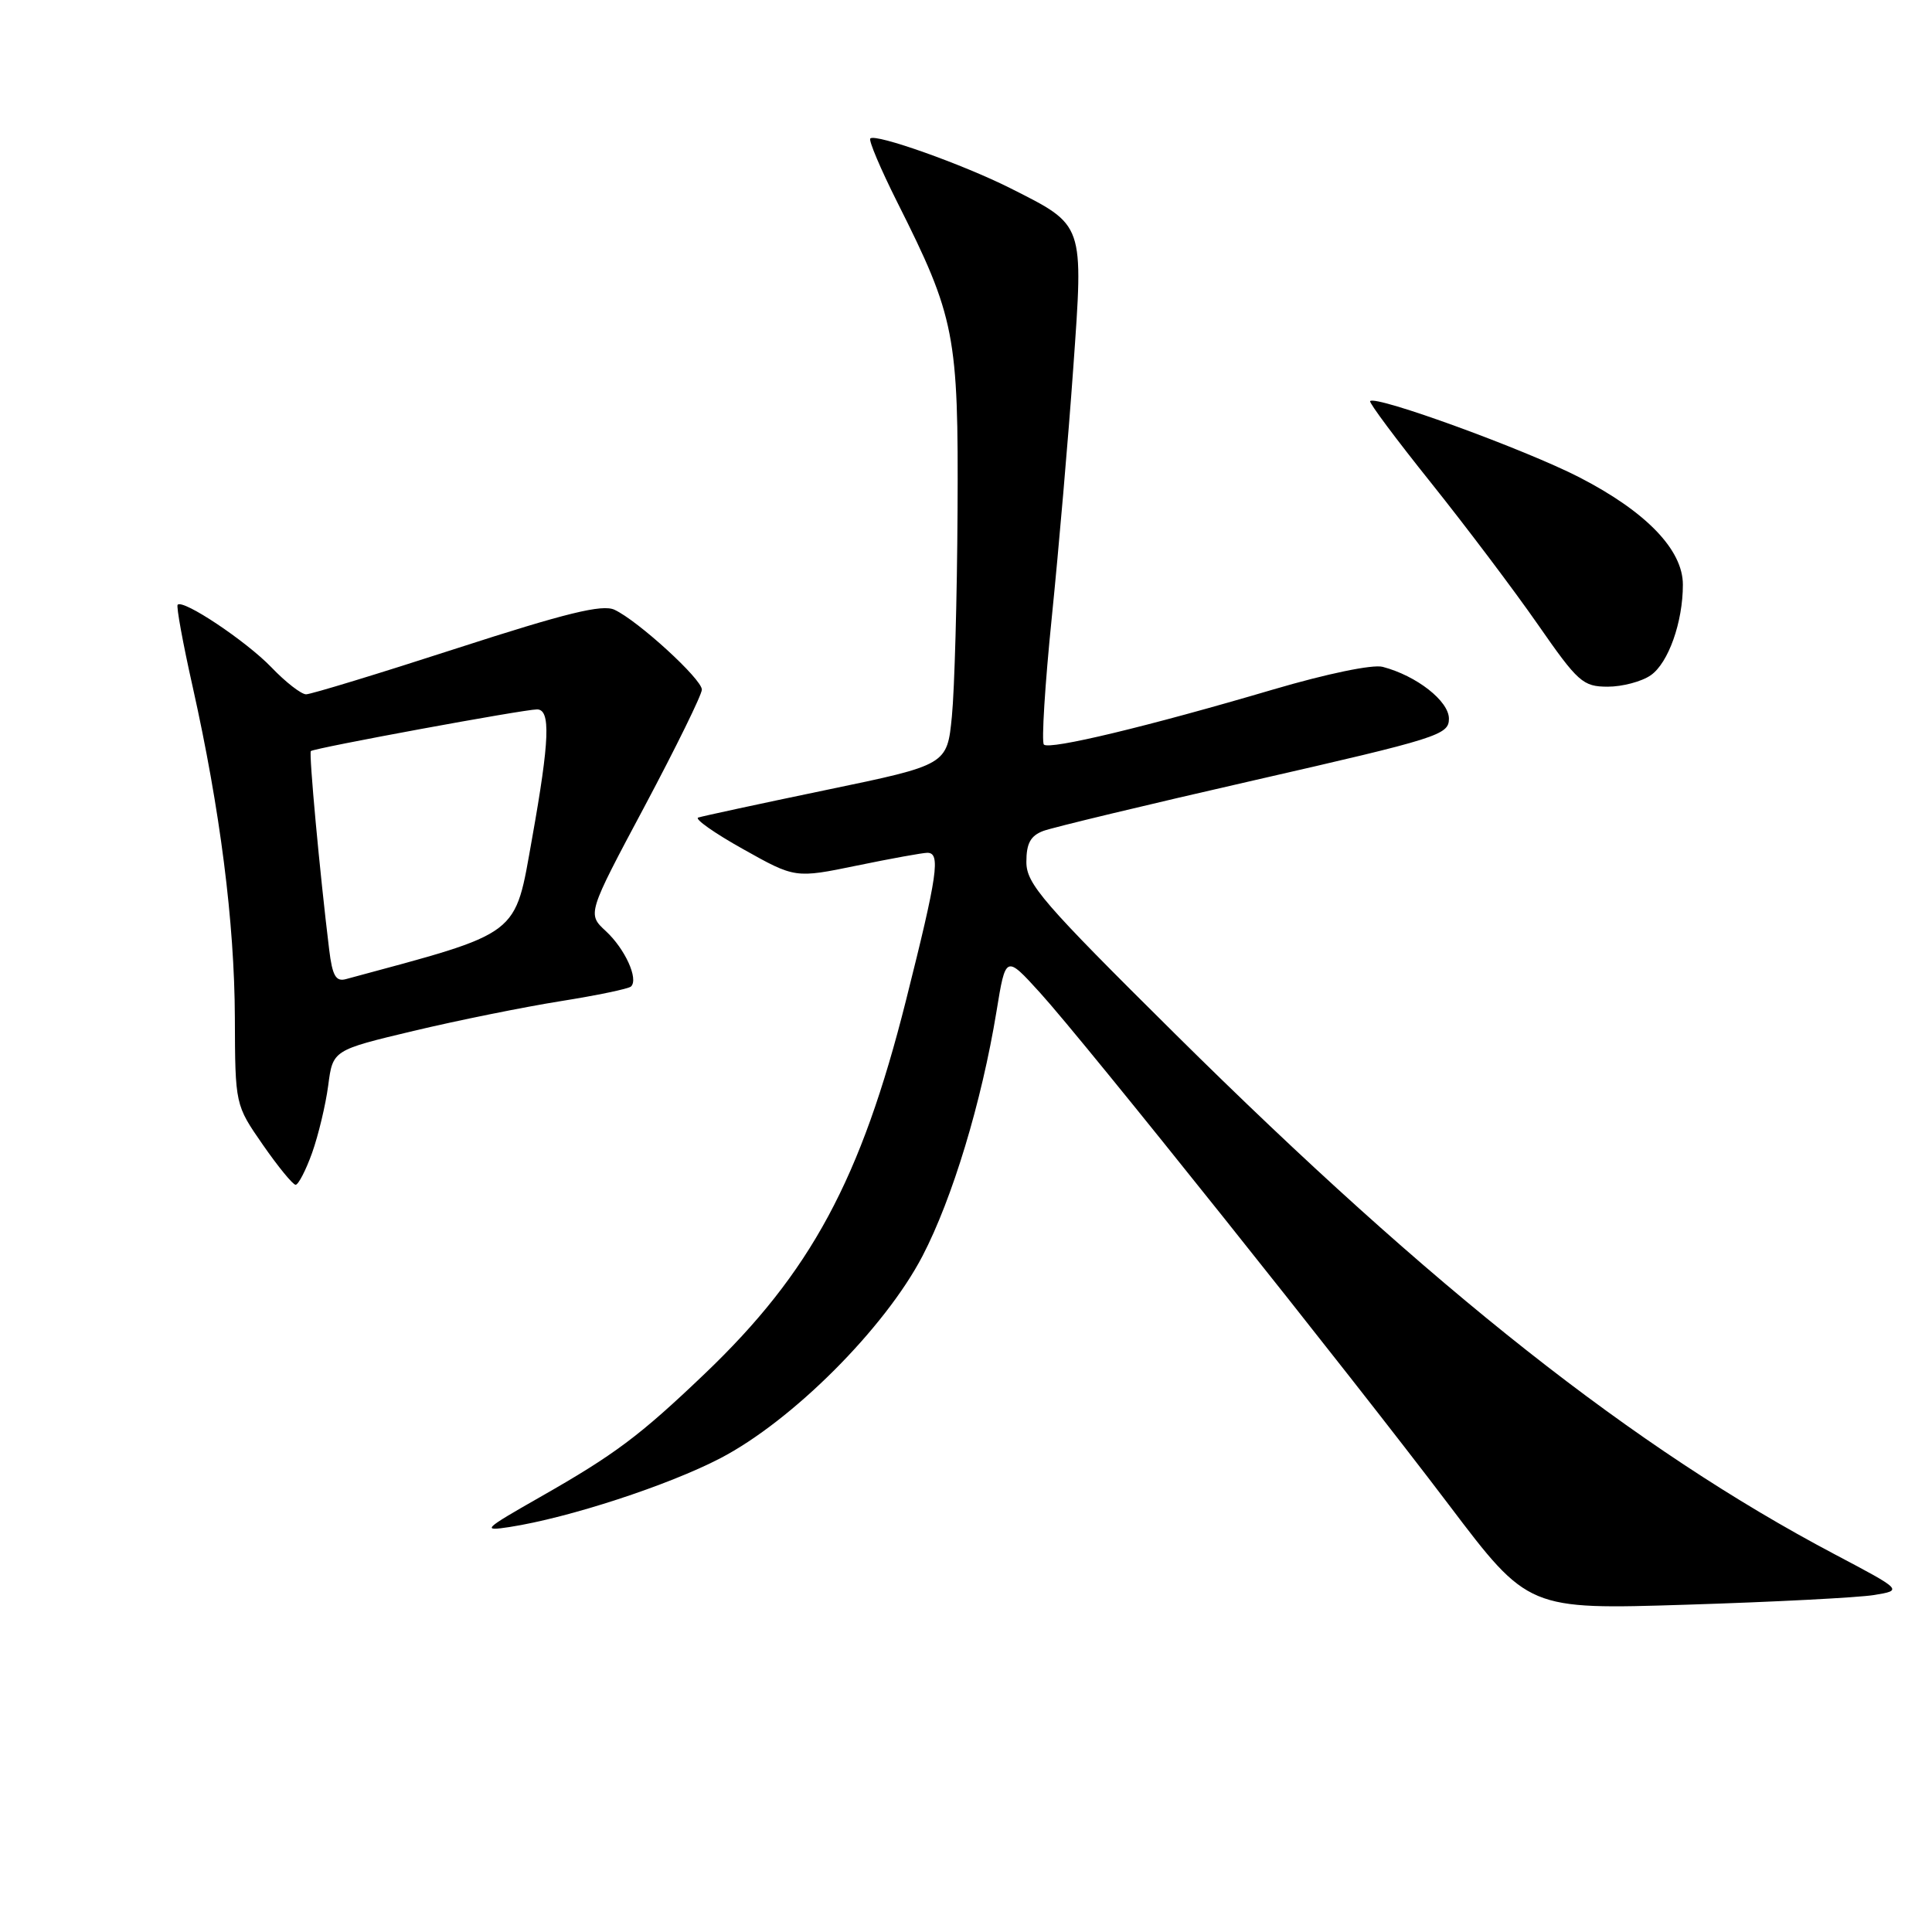 <?xml version="1.0" encoding="UTF-8" standalone="no"?>
<!DOCTYPE svg PUBLIC "-//W3C//DTD SVG 1.1//EN" "http://www.w3.org/Graphics/SVG/1.1/DTD/svg11.dtd" >
<svg xmlns="http://www.w3.org/2000/svg" xmlns:xlink="http://www.w3.org/1999/xlink" version="1.1" viewBox="0 0 256 256">
 <g >
 <path fill="currentColor"
d=" M 248.32 211.35 C 252.13 210.72 252.13 210.72 243.12 205.96 C 216.61 191.96 189.93 170.91 155.75 137.04 C 138.13 119.58 136.00 117.12 136.00 114.21 C 136.00 111.75 136.55 110.74 138.25 110.10 C 139.49 109.64 152.08 106.61 166.24 103.38 C 190.57 97.82 191.98 97.38 191.99 95.24 C 192.00 92.90 187.71 89.54 183.21 88.36 C 181.88 88.01 175.82 89.27 168.71 91.36 C 152.10 96.26 139.06 99.39 138.32 98.66 C 137.99 98.32 138.46 90.73 139.37 81.78 C 140.28 72.82 141.56 57.98 142.21 48.80 C 143.58 29.45 143.75 29.93 133.90 24.95 C 127.65 21.80 116.01 17.66 115.32 18.35 C 115.07 18.59 116.68 22.38 118.88 26.77 C 126.56 42.05 127.01 44.35 126.88 67.72 C 126.82 79.15 126.48 91.39 126.13 94.92 C 125.50 101.35 125.50 101.35 109.50 104.67 C 100.70 106.50 93.06 108.15 92.52 108.33 C 91.99 108.50 94.66 110.39 98.46 112.51 C 105.36 116.38 105.36 116.38 113.56 114.69 C 118.07 113.76 122.27 113.00 122.88 113.00 C 124.66 113.00 124.25 115.85 120.05 132.55 C 114.09 156.26 107.42 168.63 93.36 182.05 C 84.74 190.28 81.47 192.73 71.51 198.40 C 64.05 202.65 63.79 202.91 67.51 202.34 C 75.35 201.13 88.54 196.82 95.46 193.22 C 105.00 188.25 117.26 175.98 122.24 166.42 C 126.20 158.81 130.07 146.04 132.04 134.02 C 133.26 126.54 133.26 126.54 137.79 131.52 C 143.76 138.08 178.69 181.84 192.00 199.42 C 202.50 213.29 202.50 213.29 223.50 212.63 C 235.05 212.27 246.22 211.69 248.32 211.35 Z  M 41.36 152.75 C 42.19 150.41 43.15 146.40 43.49 143.83 C 44.10 139.15 44.10 139.15 54.80 136.60 C 60.68 135.20 69.45 133.43 74.28 132.66 C 79.11 131.89 83.32 131.02 83.62 130.71 C 84.63 129.71 82.82 125.74 80.29 123.39 C 77.81 121.10 77.81 121.10 85.41 106.85 C 89.58 99.01 93.00 92.05 93.00 91.38 C 93.00 89.98 84.52 82.23 81.41 80.79 C 79.80 80.05 75.04 81.21 60.52 85.91 C 50.19 89.26 41.20 92.00 40.56 92.00 C 39.92 92.00 37.84 90.39 35.95 88.41 C 32.60 84.94 24.28 79.38 23.54 80.13 C 23.34 80.33 24.23 85.22 25.53 91.00 C 29.17 107.29 31.07 122.18 31.12 134.83 C 31.16 146.40 31.16 146.40 34.83 151.69 C 36.85 154.60 38.80 156.98 39.17 156.99 C 39.53 156.99 40.52 155.09 41.36 152.75 Z  M 218.74 89.47 C 221.07 87.84 222.99 82.44 222.99 77.48 C 223.00 72.86 218.13 67.81 209.28 63.25 C 202.08 59.55 182.29 52.34 181.55 53.15 C 181.37 53.34 185.01 58.22 189.64 64.00 C 194.26 69.78 200.62 78.21 203.77 82.74 C 209.10 90.41 209.74 90.98 213.03 90.99 C 214.97 90.99 217.54 90.31 218.74 89.47 Z  M 43.62 125.85 C 42.37 115.64 40.91 99.76 41.19 99.52 C 41.69 99.11 69.41 94.00 71.16 94.00 C 72.98 94.00 72.83 98.06 70.52 111.00 C 68.15 124.25 69.25 123.41 45.83 129.74 C 44.50 130.10 44.04 129.29 43.62 125.85 Z "/>
</g>
</svg>